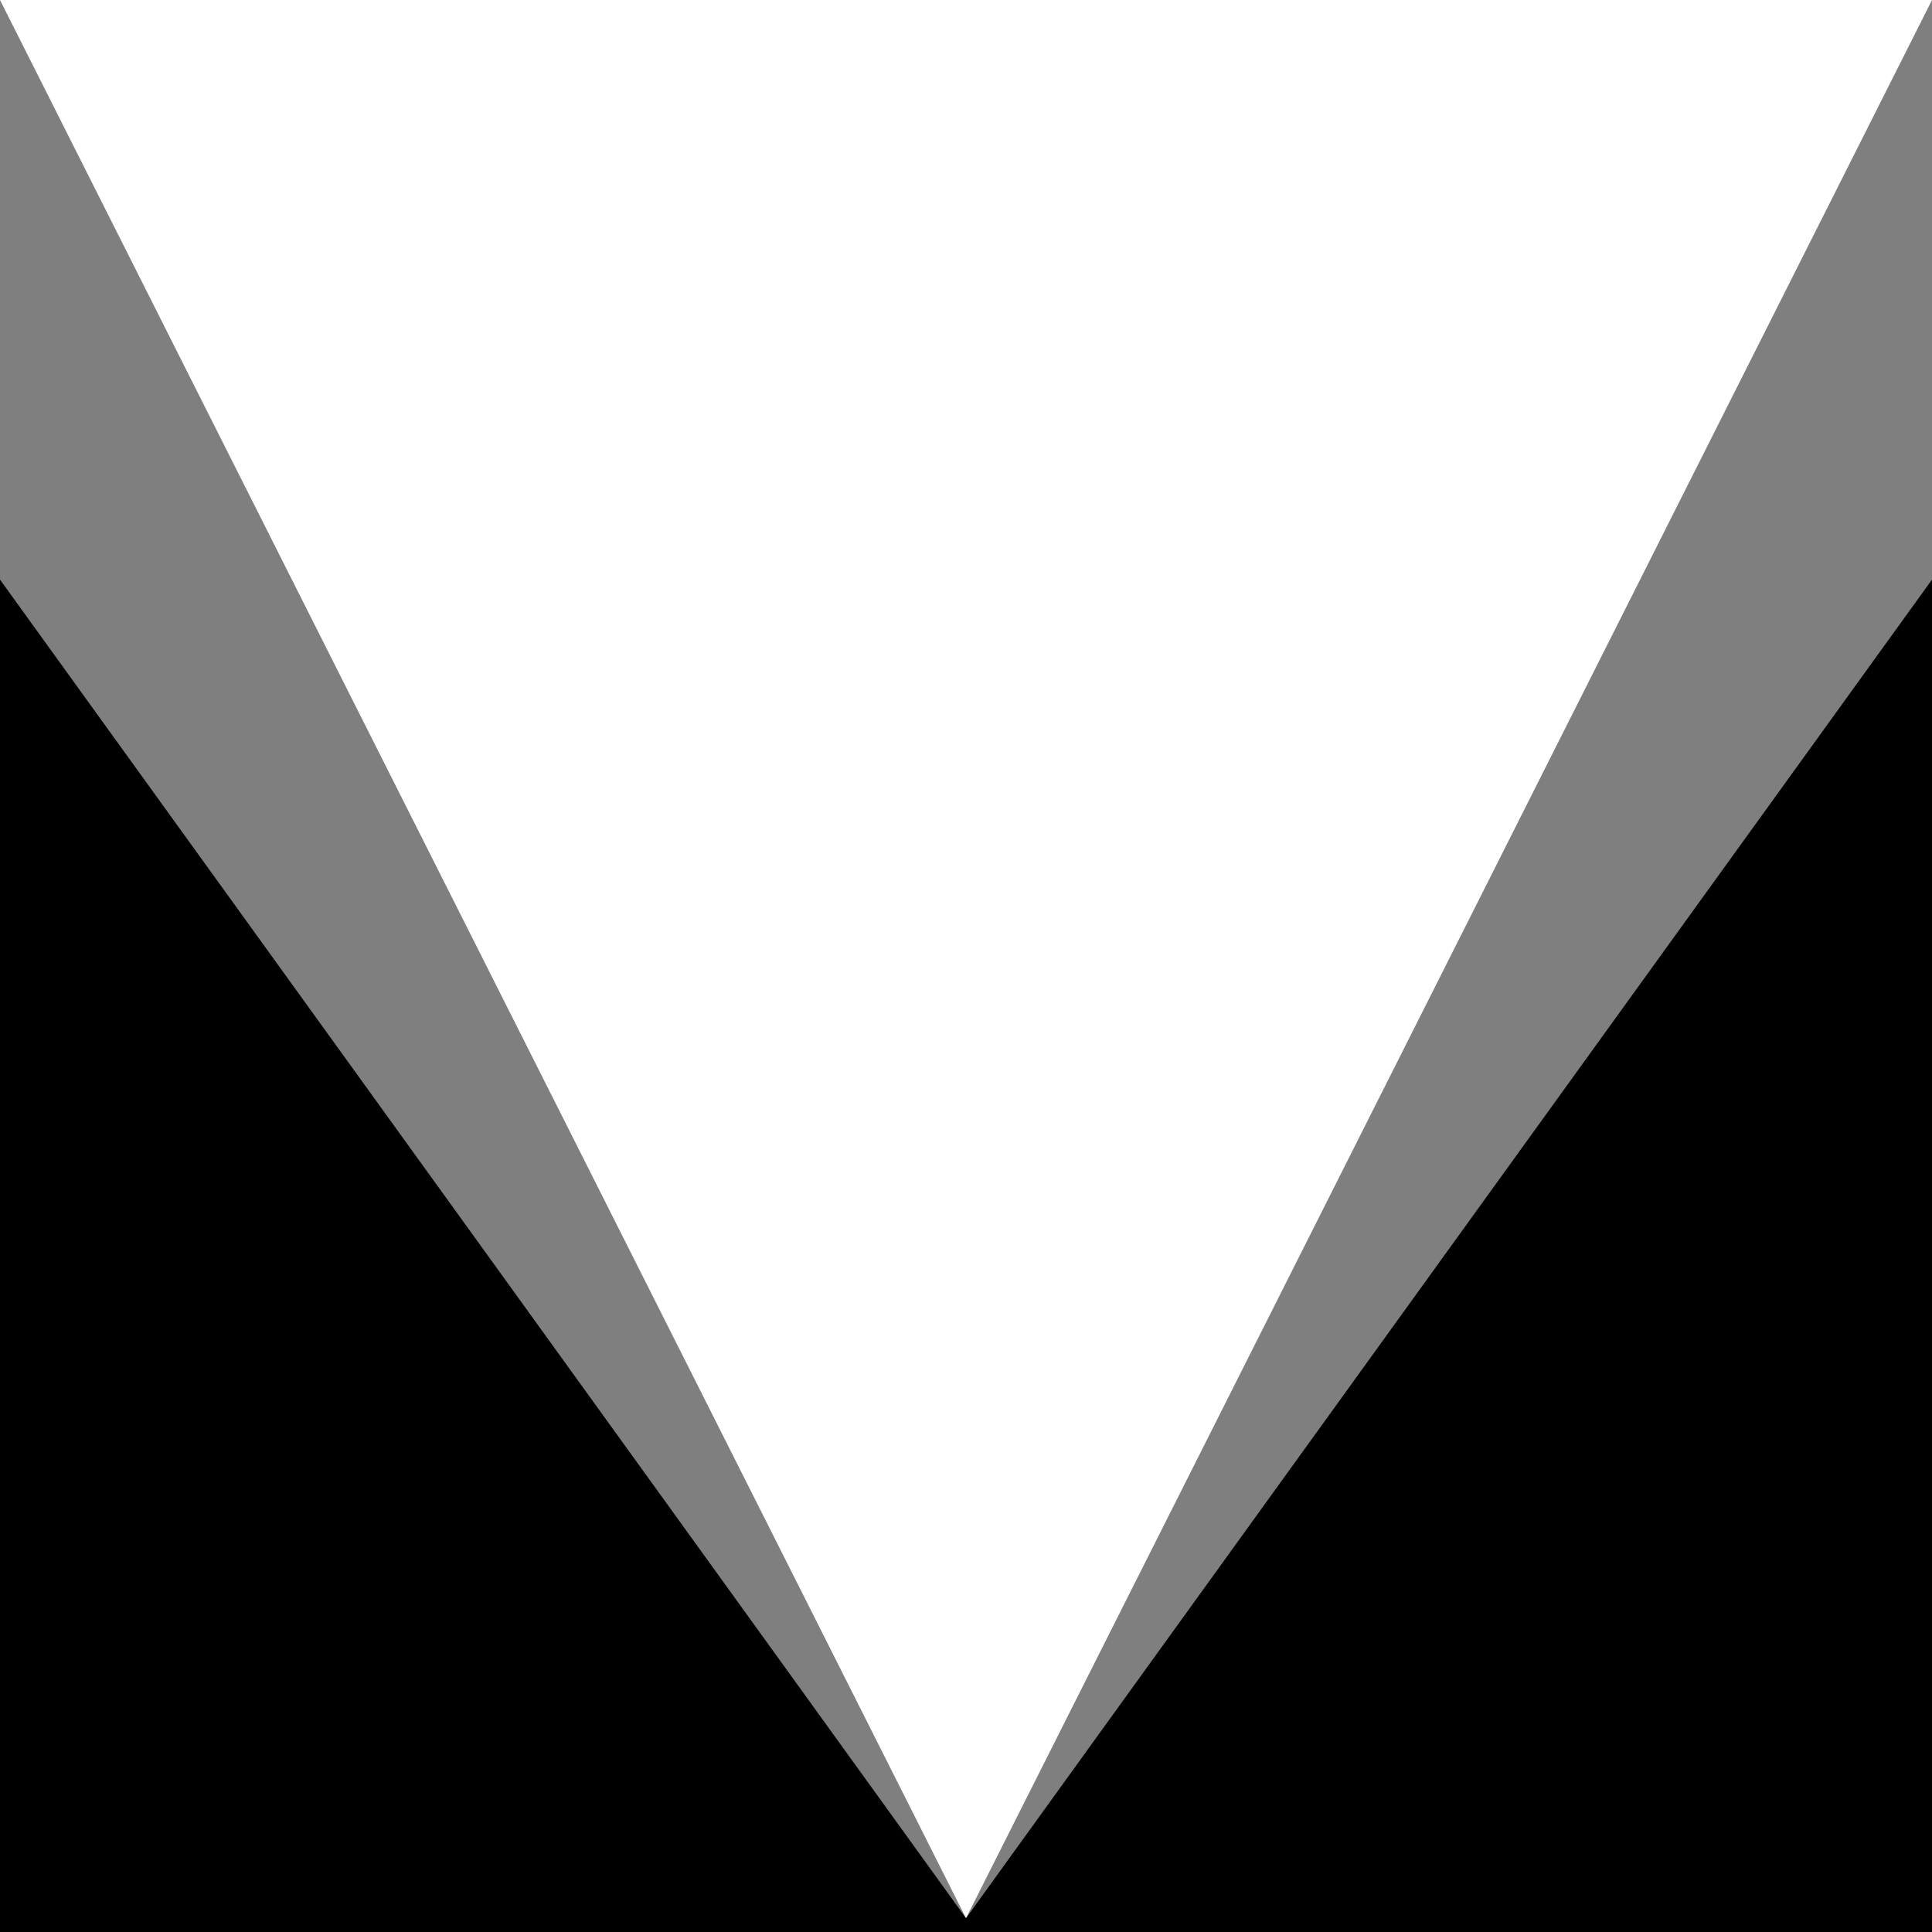 <svg xmlns="http://www.w3.org/2000/svg" viewBox="0 0 100 100" preserveAspectRatio="none">
<path class="divider-fill" d="M50,99.286L0,0L0,100L100,100L100,0L50,99.286Z" style="fill-opacity:0.5;"/>
<path class="divider-fill" d="M50,99.286L0,30L0,100L100,100L100,30L50,99.286Z"/>
</svg>